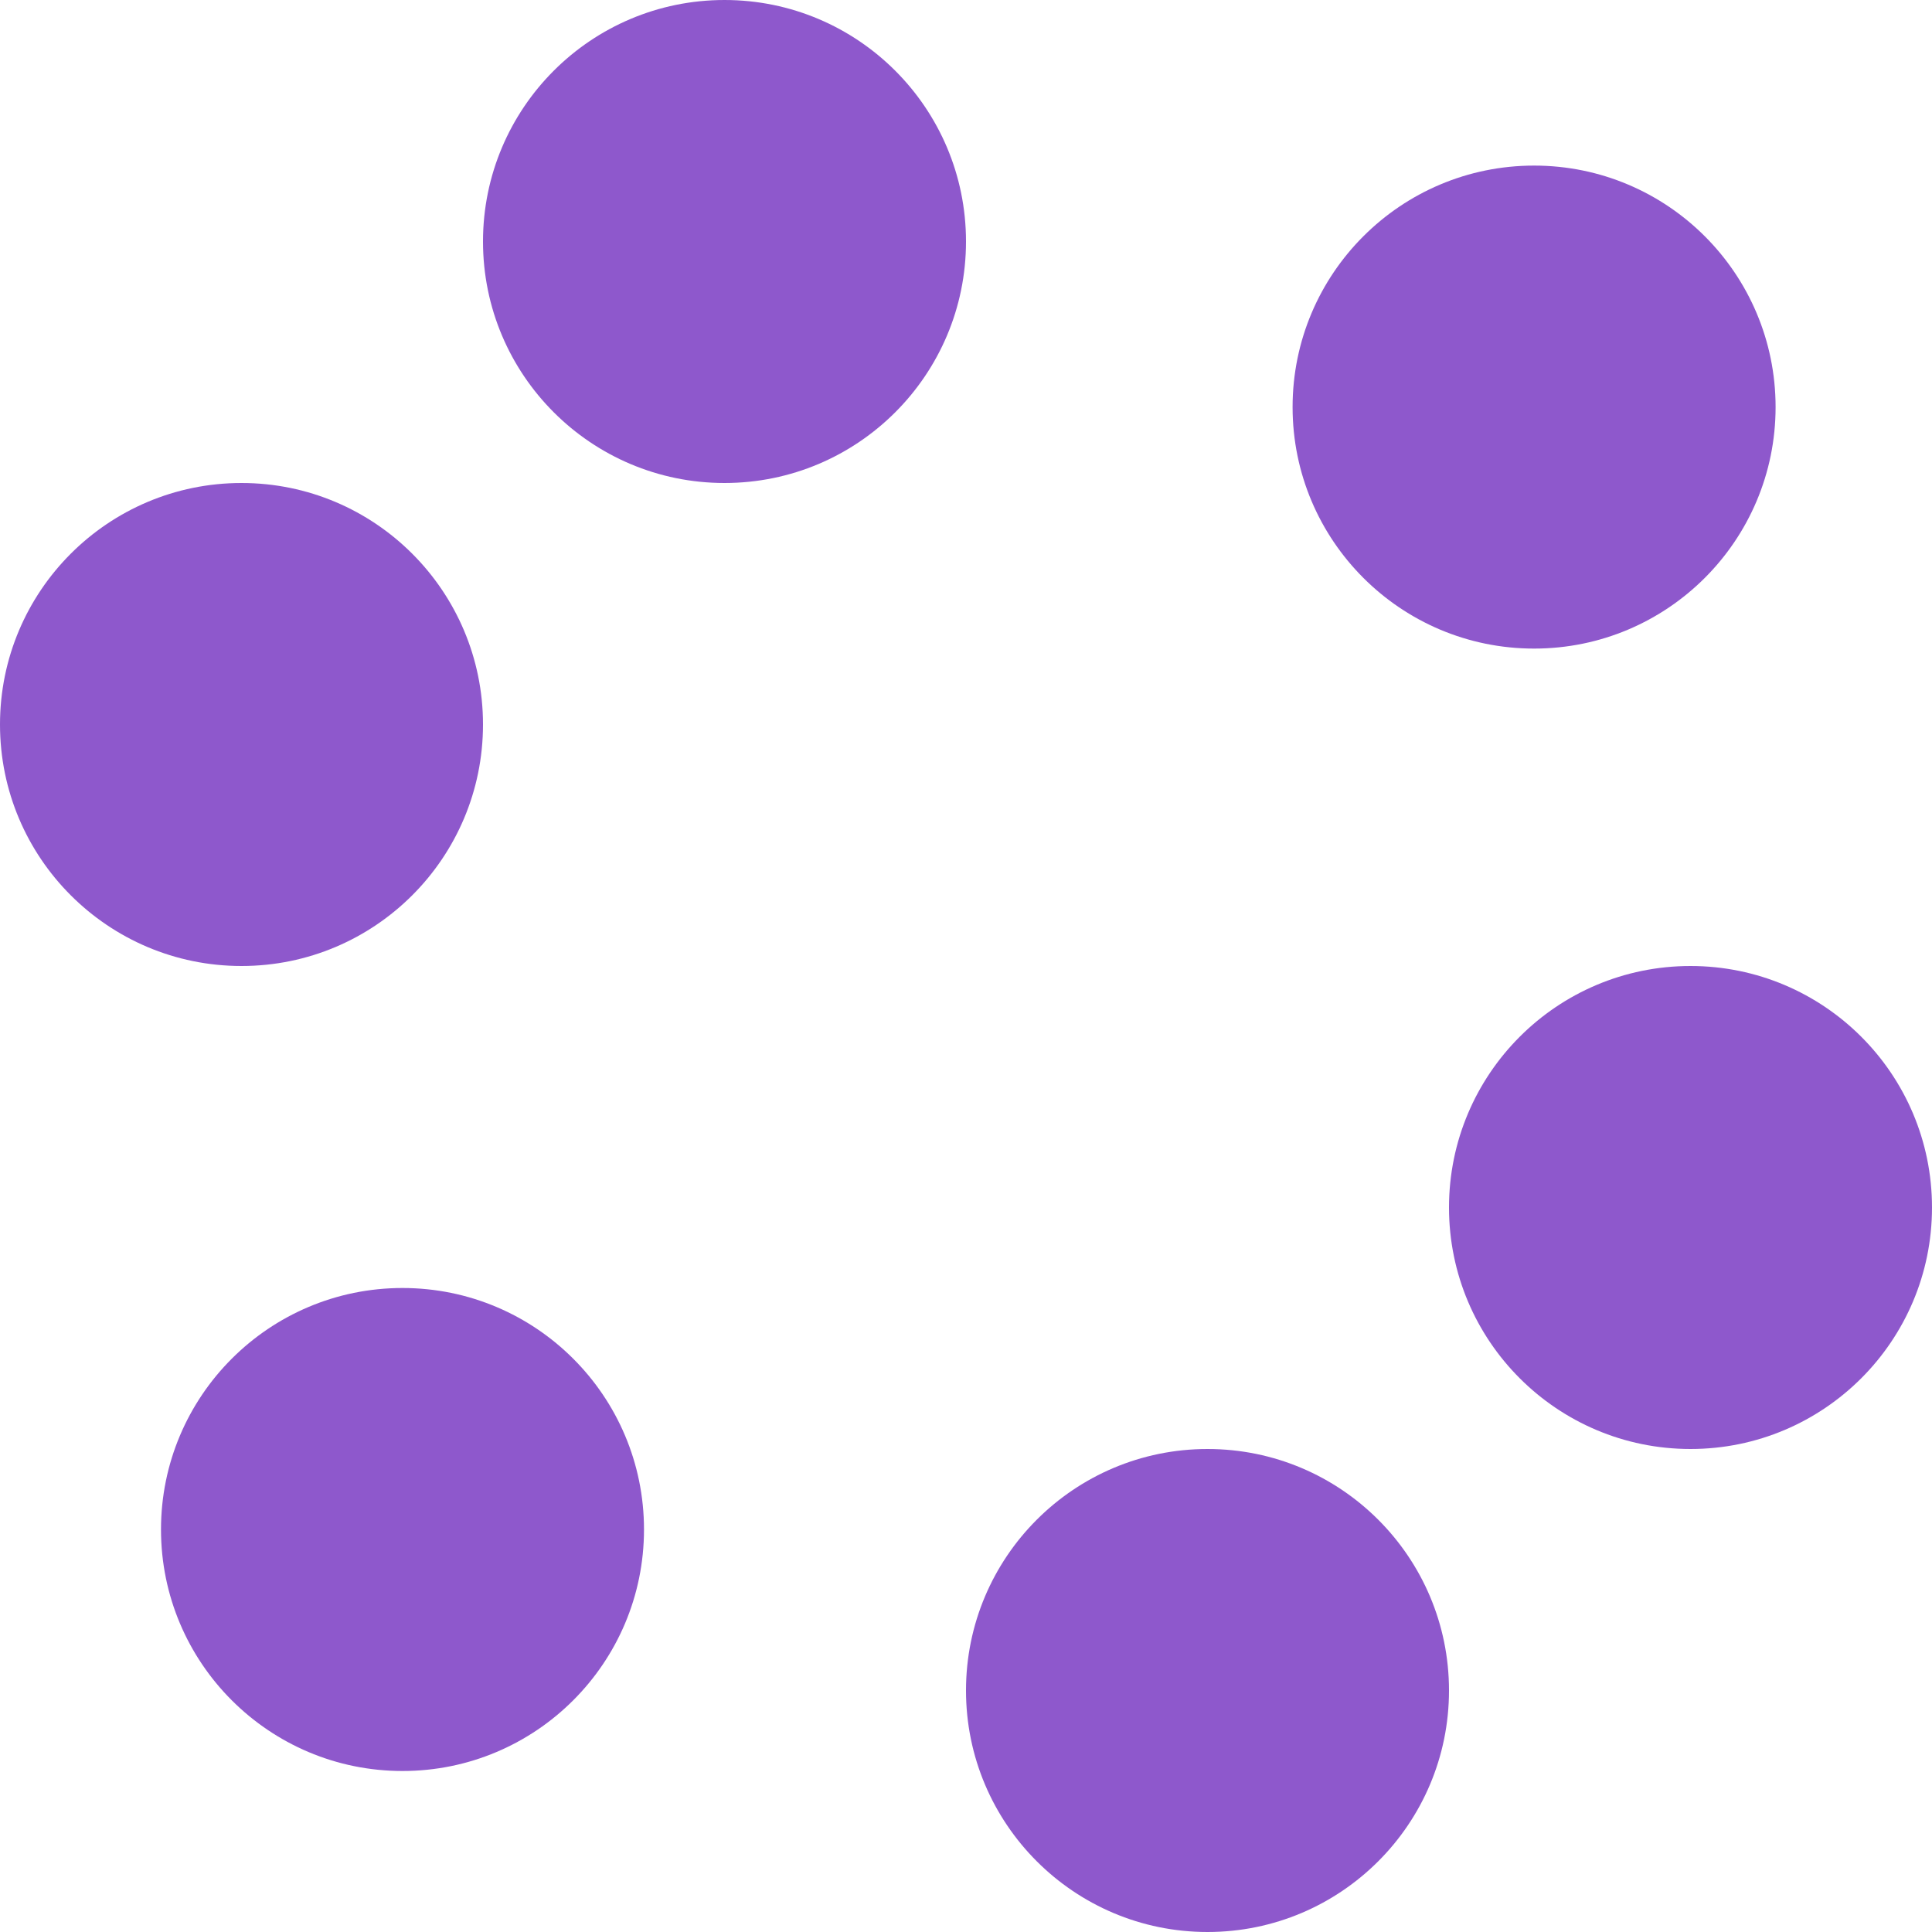 <?xml version="1.0" encoding="UTF-8" standalone="no"?>
<svg
   width="12"
   height="12"
   viewBox="0 0 12 12"
   version="1.1"
   xml:space="preserve"
   id="SVGRoot"
   inkscape:version="1.4.2 (f4327f4, 2025-05-13)"
   sodipodi:docname="h6.svg"
   xmlns:inkscape="http://www.inkscape.org/namespaces/inkscape"
   xmlns:sodipodi="http://sodipodi.sourceforge.net/DTD/sodipodi-0.dtd"
   xmlns="http://www.w3.org/2000/svg"
   xmlns:svg="http://www.w3.org/2000/svg"><defs
   id="defs48" />
<sodipodi:namedview
   pagecolor="#a9a9a9"
   bordercolor="#292929"
   borderopacity="1"
   inkscape:showpageshadow="2"
   inkscape:pageopacity="0.0"
   inkscape:pagecheckerboard="0"
   inkscape:deskcolor="#232323"
   id="namedview1"
   inkscape:zoom="17.448253"
   inkscape:cx="4.6136424"
   inkscape:cy="10.373531"
   inkscape:window-width="1600"
   inkscape:window-height="938"
   inkscape:window-x="-6"
   inkscape:window-y="-6"
   inkscape:window-maximized="1"
   inkscape:current-layer="SVGRoot" />
<style
   type="text/css"
   id="style1">
g.prefab path {
  vector-effect:non-scaling-stroke;
  -inkscape-stroke:hairline;
  fill: none;
  fill-opacity: 1;
  stroke-opacity: 1;
  stroke: #00349c;
}
</style>

<g
   id="g1"
   transform="scale(0.5)"><circle
     style="fill:#8e58cc;fill-opacity:1;stroke-width:1.025"
     id="path51"
     cx="19.057"
     cy="5.057"
     r="3" /><circle
     style="fill:#8e58cc;fill-opacity:1;stroke-width:1.025"
     id="path51-2"
     cx="5"
     cy="19"
     r="3" /><circle
     style="fill:#8e58cc;fill-opacity:1;stroke-width:1.025"
     id="path51-5"
     cx="9"
     cy="3"
     r="3" /><circle
     style="fill:#8e58cc;fill-opacity:1;stroke-width:1.025"
     id="path51-5-1"
     cx="3"
     cy="9"
     r="3" /><circle
     style="fill:#8e58cc;fill-opacity:1;stroke-width:1.025"
     id="path51-4"
     cx="21"
     cy="15"
     r="3" /><circle
     style="fill:#8e58cc;fill-opacity:1;stroke-width:1.025"
     id="path51-4-2"
     cx="15"
     cy="21"
     r="3" /></g></svg>
